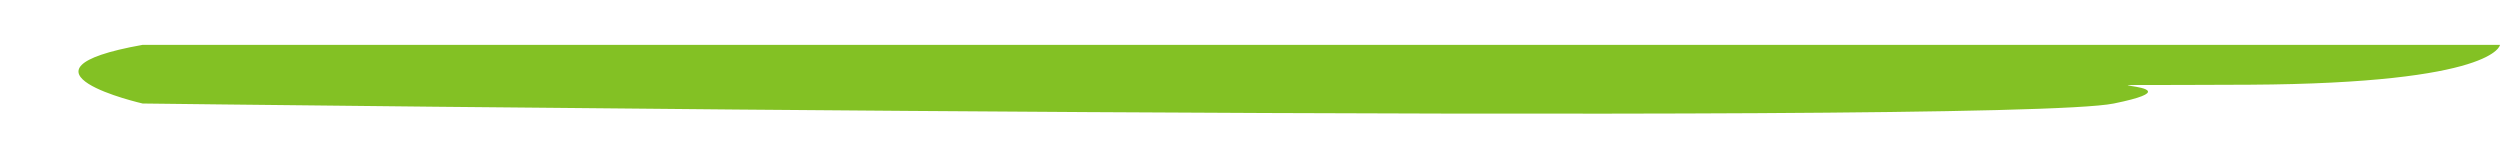 <svg xmlns="http://www.w3.org/2000/svg" xmlns:xlink="http://www.w3.org/1999/xlink" width="223" height="13" viewBox="0 0 223 13">
  <defs>
    <clipPath id="clip-path">
      <rect id="Rectangle_19576" data-name="Rectangle 19576" width="223" height="13" transform="translate(381 239)" fill="#fff" stroke="#707070" stroke-width="1"/>
    </clipPath>
  </defs>
  <g id="Mask_Group_910" data-name="Mask Group 910" transform="translate(-381 -239)" clip-path="url(#clip-path)">
    <path id="Path_82173" data-name="Path 82173" d="M14763.968,250.177h210.276s-.333,3.436-22.331,3.556-2.069-.365-12.122,1.677-175.823,0-175.823,0S14751.09,252.476,14763.968,250.177Z" transform="translate(-14370.244 -7.177)" fill="#83c124"/>
  </g>
</svg>
